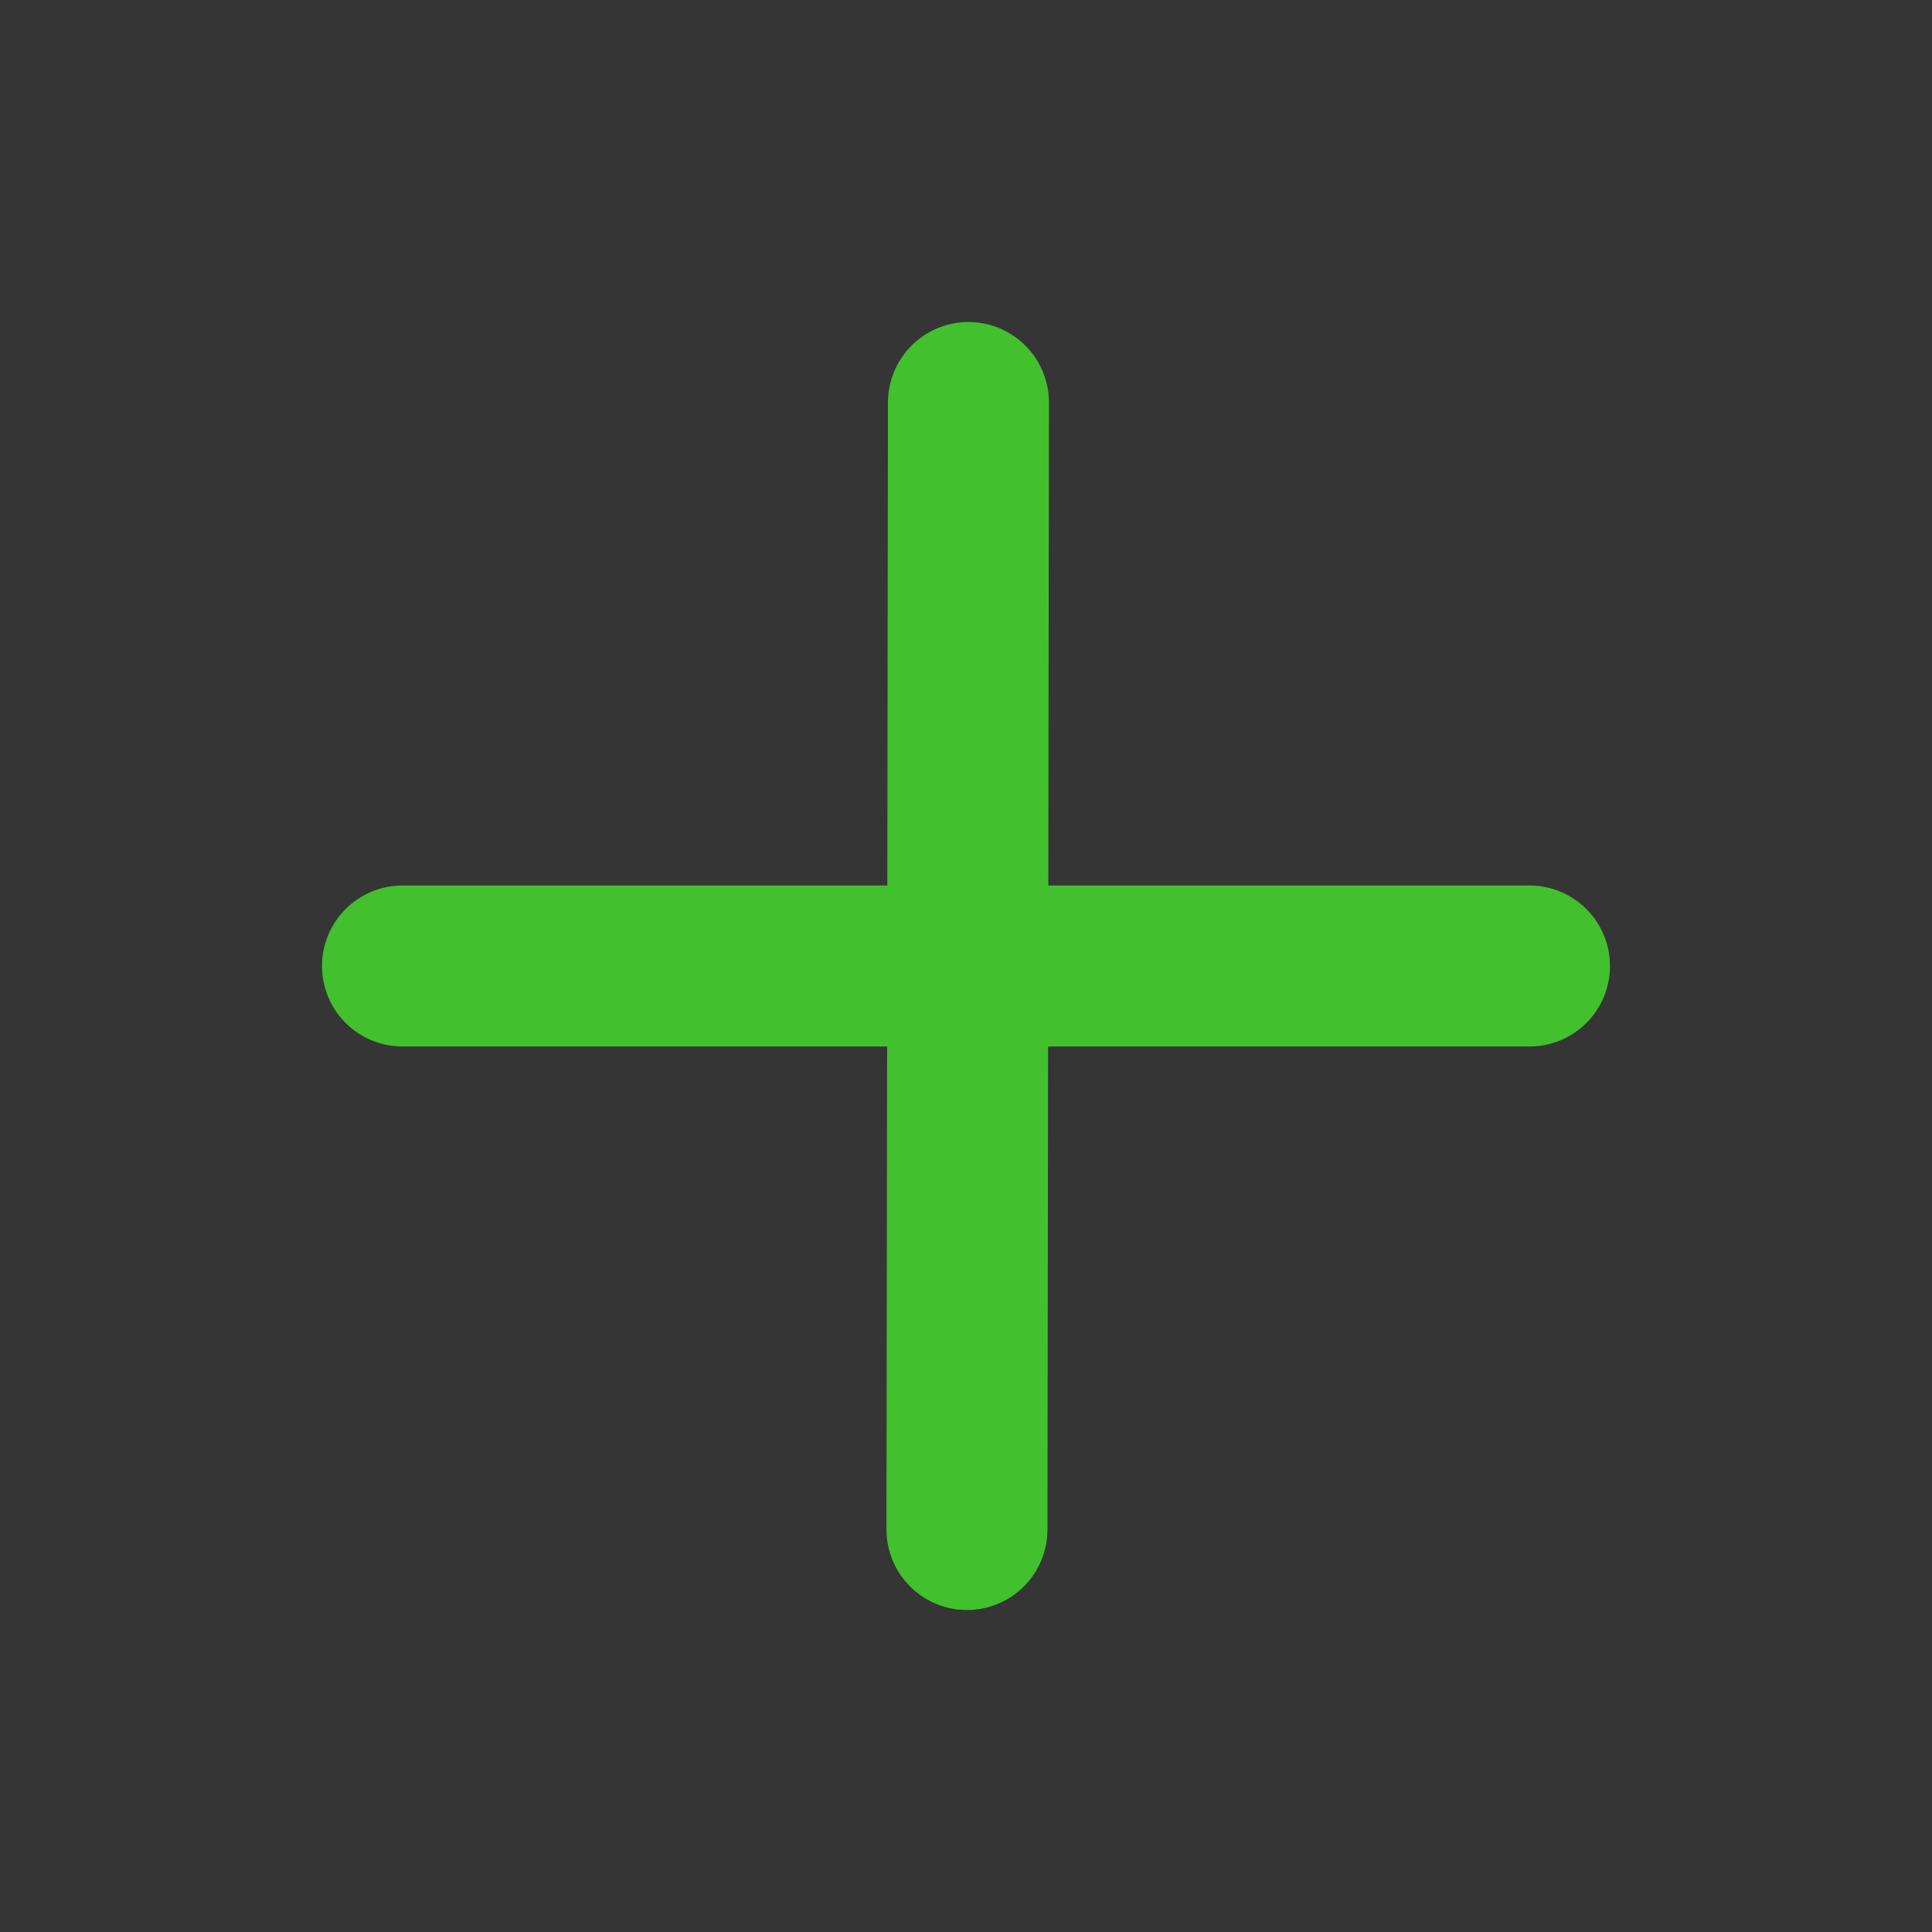 <?xml version="1.0" encoding="UTF-8"?><svg width="24" height="24" viewBox="0 0 48 48" fill="none" xmlns="http://www.w3.org/2000/svg"><rect x="0" y="0" width="48" height="48" fill="#333333" stroke="none"/><rect width="48" height="48" fill="white" fill-opacity="0.01"/><path d="M24.061 10L24.024 38" stroke="#42c02e" stroke-width="4" stroke-linecap="round" stroke-linejoin="round"/><path d="M10 24L38 24" stroke="#42c02e" stroke-width="4" stroke-linecap="round" stroke-linejoin="round"/></svg>